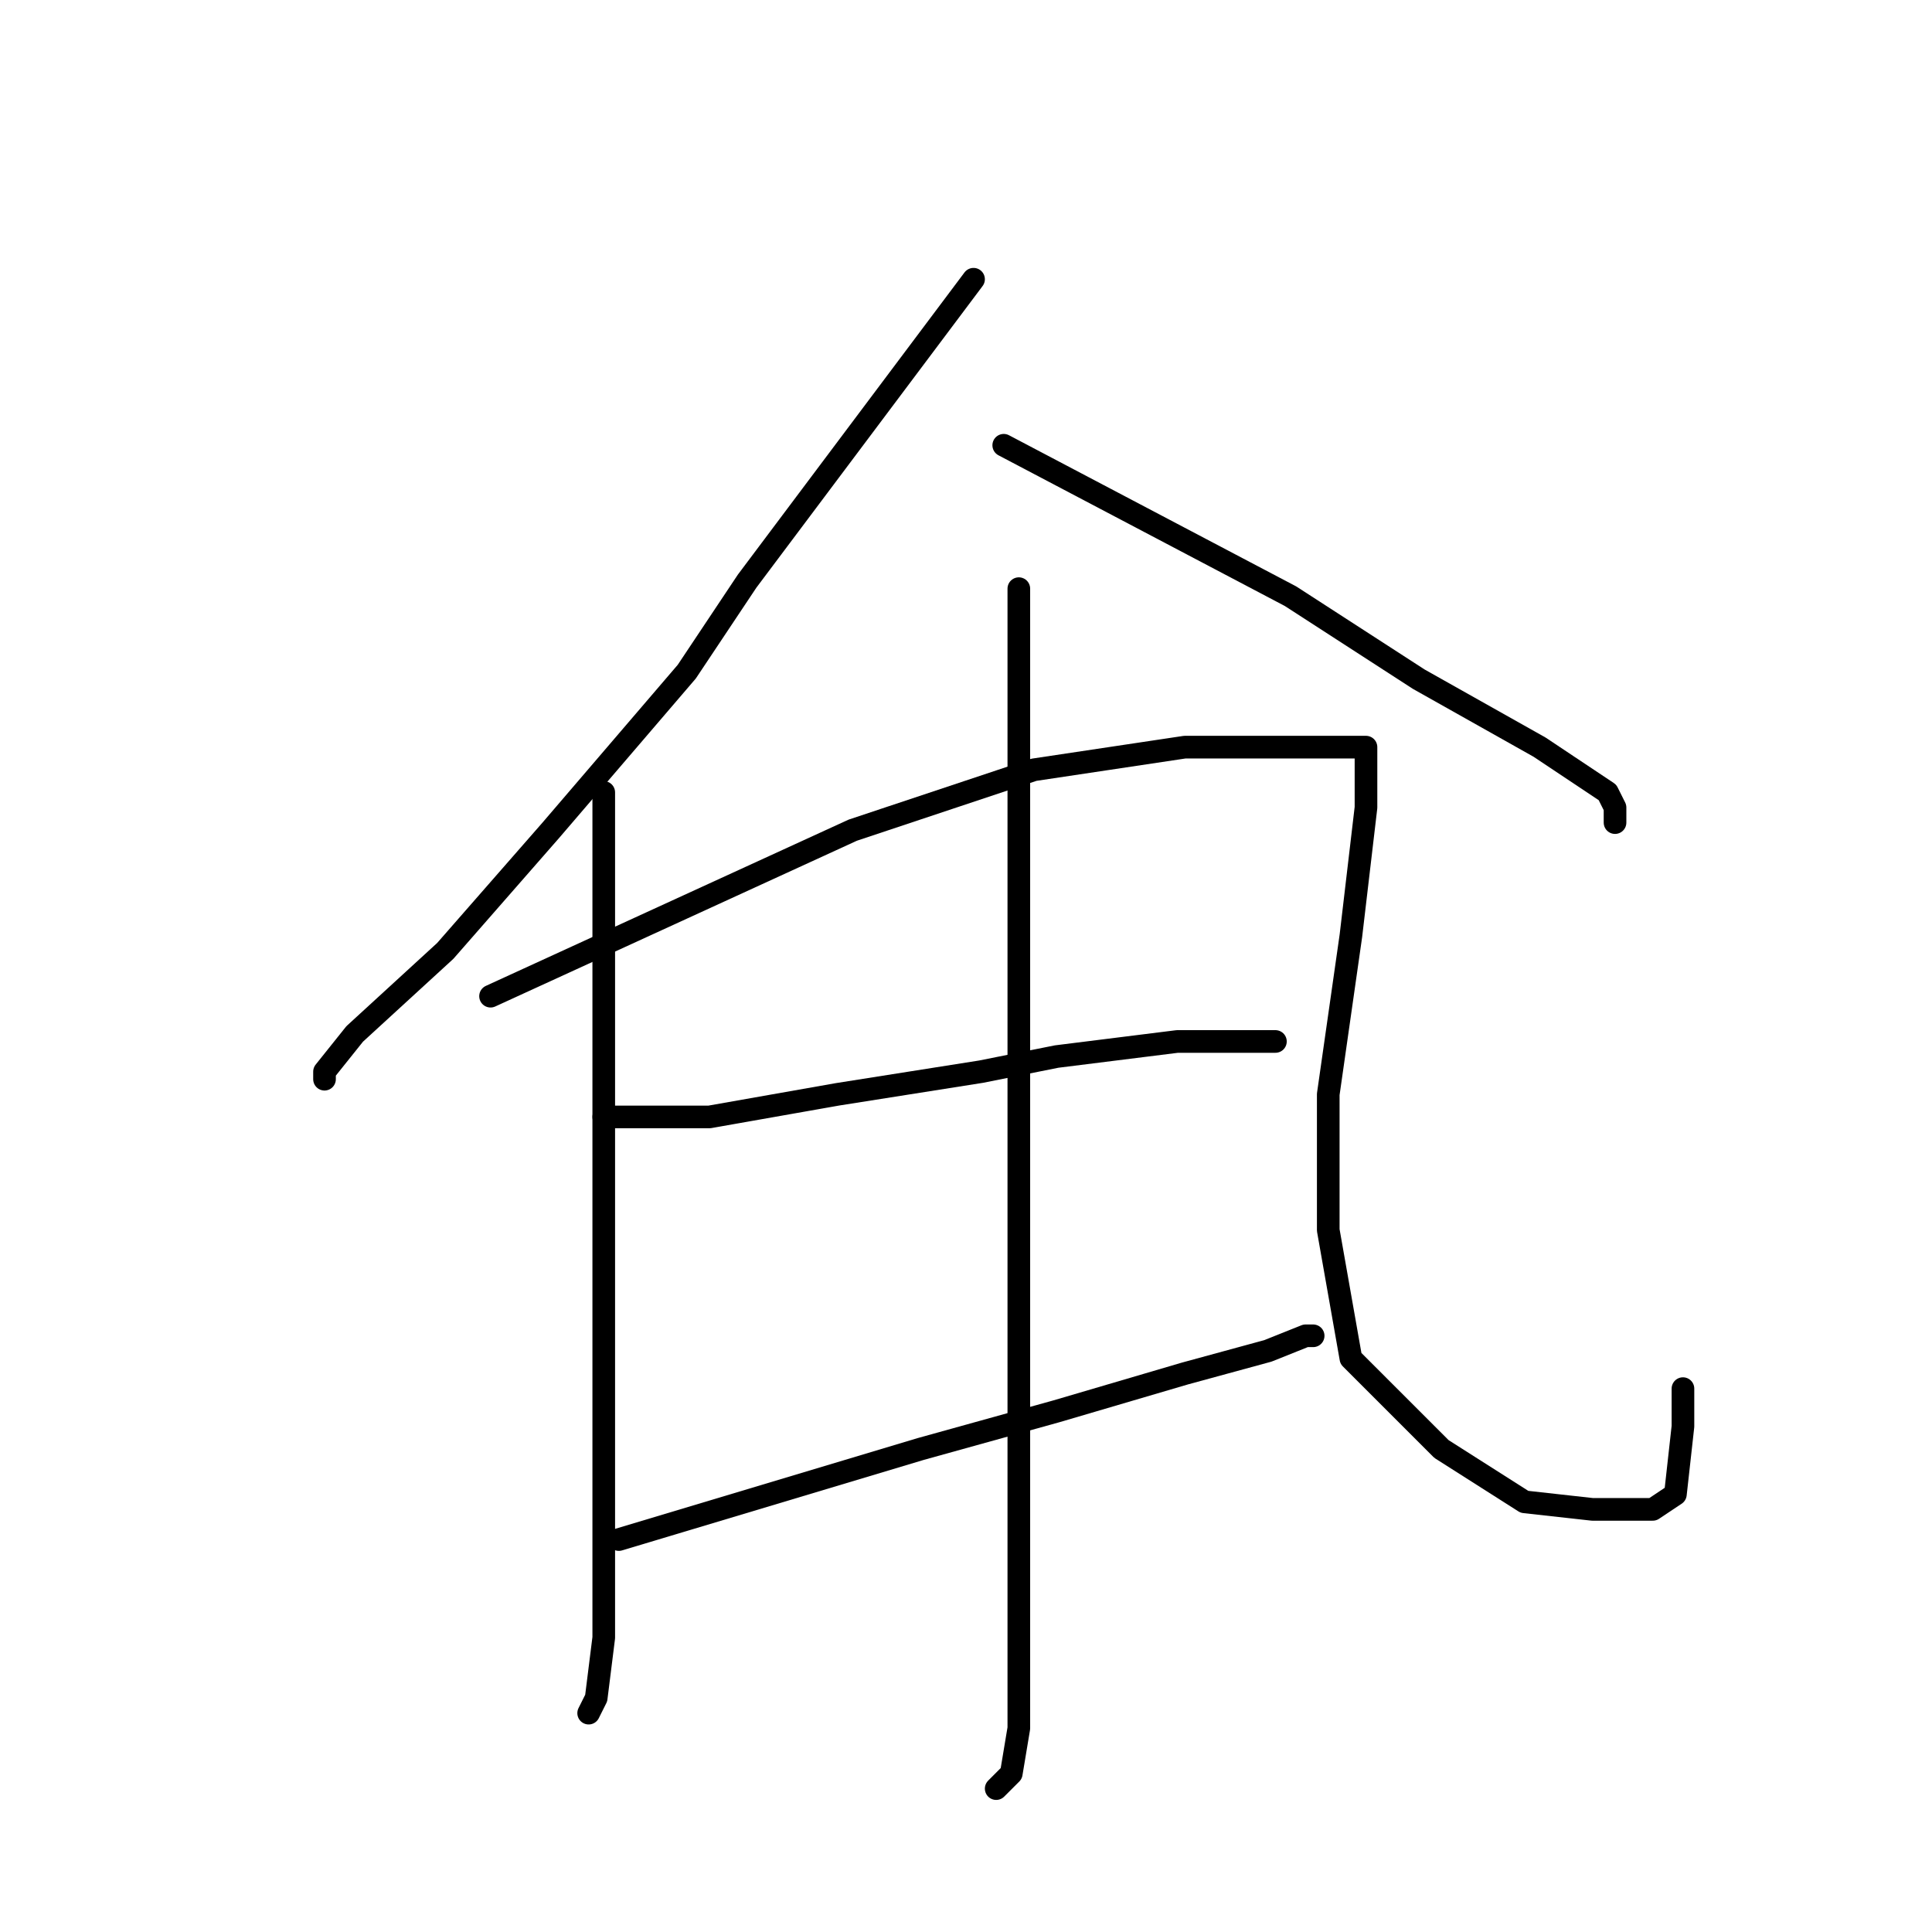 <?xml version="1.0" standalone="no"?>
    <svg width="256" height="256" xmlns="http://www.w3.org/2000/svg" version="1.1">
    <polyline stroke="black" stroke-width="3" stroke-linecap="round" fill="transparent" stroke-linejoin="round" points="129 37 114 57 99 77 91 89 73 110 59 126 47 137 43 142 43 143 43 143 " />
        <polyline stroke="black" stroke-width="3" stroke-linecap="round" fill="transparent" stroke-linejoin="round" points="133 59 152 69 171 79 188 90 204 99 213 105 214 107 214 109 214 109 " />
        <polyline stroke="black" stroke-width="3" stroke-linecap="round" fill="transparent" stroke-linejoin="round" points="80 105 80 136 80 167 80 179 80 199 80 217 79 225 78 227 78 227 " />
        <polyline stroke="black" stroke-width="3" stroke-linecap="round" fill="transparent" stroke-linejoin="round" points="65 132 89 121 113 110 137 102 157 99 171 99 179 99 181 99 181 107 179 124 176 145 176 163 179 180 191 192 202 199 211 200 219 200 222 198 223 189 223 184 223 184 " />
        <polyline stroke="black" stroke-width="3" stroke-linecap="round" fill="transparent" stroke-linejoin="round" points="80 148 87 148 94 148 111 145 130 142 140 140 156 138 166 138 169 138 169 138 " />
        <polyline stroke="black" stroke-width="3" stroke-linecap="round" fill="transparent" stroke-linejoin="round" points="82 204 102 198 122 192 140 187 157 182 168 179 173 177 174 177 173 177 173 177 " />
        <polyline stroke="black" stroke-width="3" stroke-linecap="round" fill="transparent" stroke-linejoin="round" points="135 78 135 111 135 144 135 173 135 195 135 206 135 221 135 229 134 235 132 237 132 237 " />
        </svg>